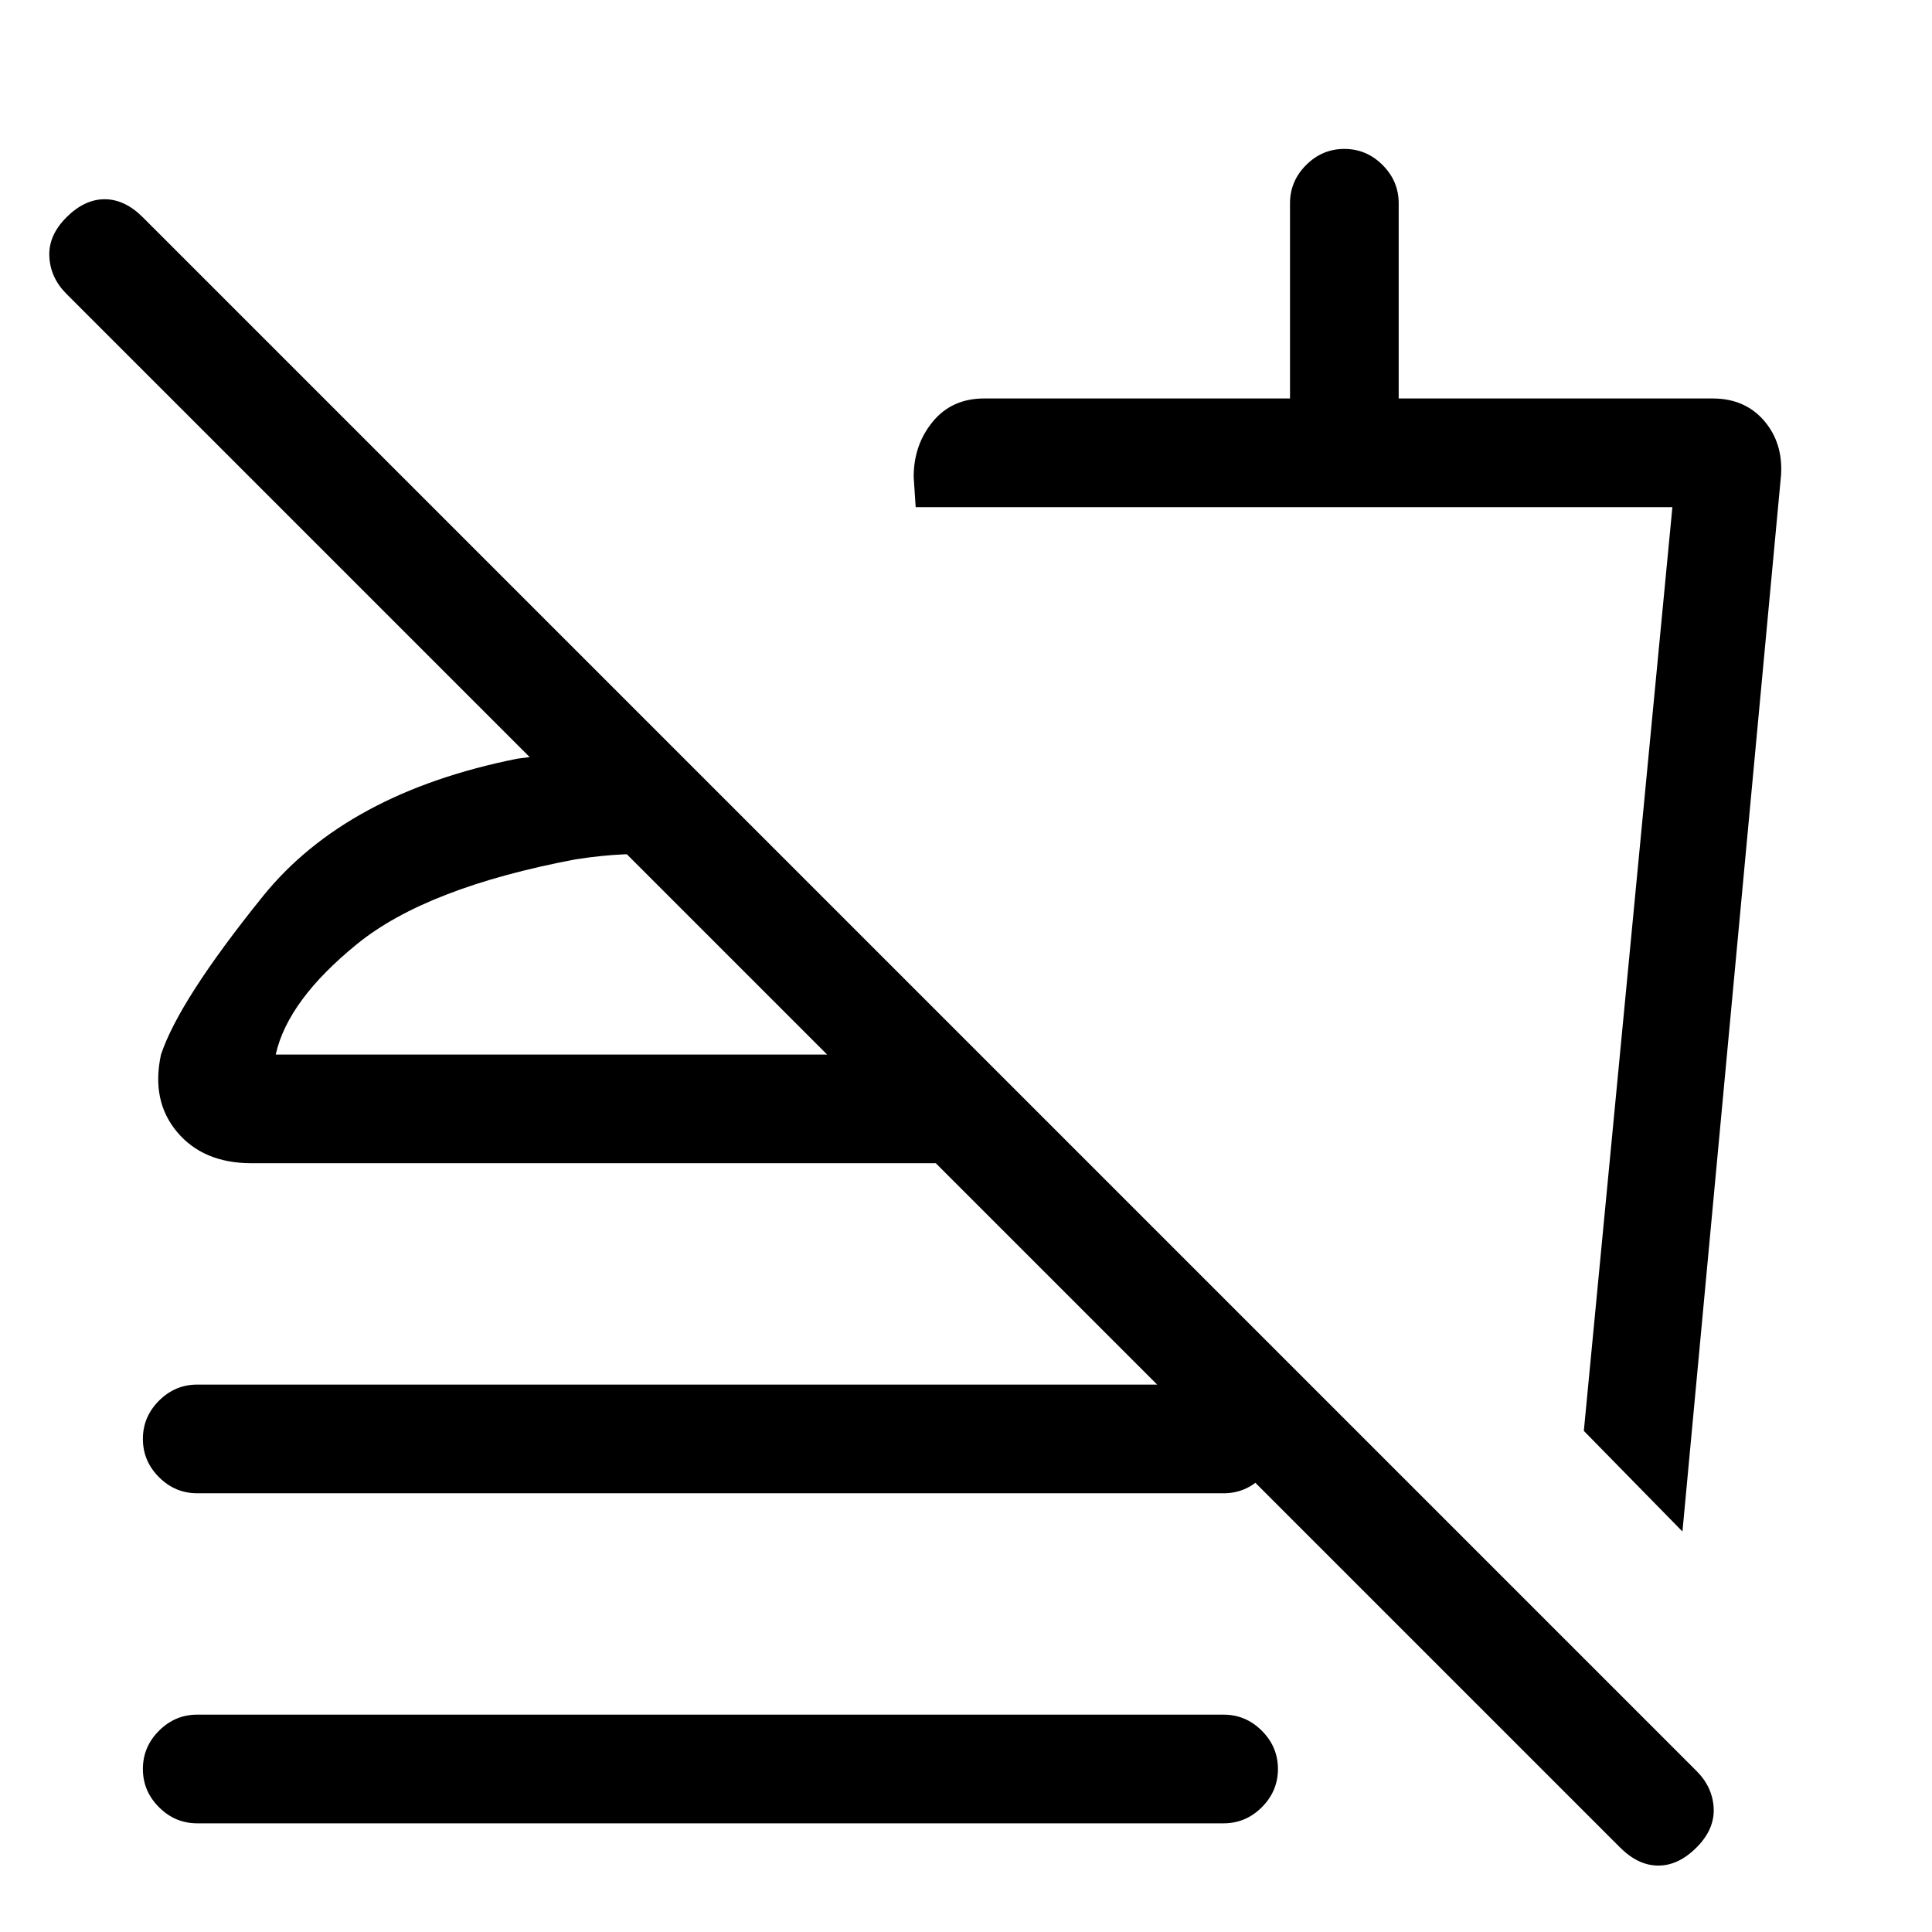 <svg xmlns="http://www.w3.org/2000/svg" height="24" width="24"><path d="M20.125 22.95.825 3.65q-.2-.2-.212-.463Q.6 2.925.825 2.7q.225-.225.475-.225.25 0 .475.225l19.3 19.3q.2.2.213.462.012.263-.213.488-.225.225-.475.225-.25 0-.475-.225Zm.775-3.925-1.225-1.25 1.1-11.475h-9.4l-.025-.375q0-.4.238-.688.237-.287.637-.287h3.8V2.525q0-.275.2-.475.2-.2.475-.2.275 0 .475.2.2.2.2.475V4.95h3.9q.4 0 .638.275.237.275.212.675Zm-5.15-5.175Zm-13.3 4.7q-.275 0-.475-.2-.2-.2-.2-.475 0-.275.2-.475.2-.2.475-.2H15.2q.275 0 .475.2.2.2.2.475 0 .275-.2.475-.2.2-.475.2Zm0 4.1q-.275 0-.475-.2-.2-.2-.2-.475 0-.275.2-.475.2-.2.475-.2H15.2q.275 0 .475.2.2.2.2.475 0 .275-.2.475-.2.2-.475.2Zm5.875-13.4.025 1.375q-.325-.025-.6-.012-.275.012-.6.062-1.85.35-2.712 1.05-.863.7-1.013 1.375h8.75l1.35 1.35h-10.4q-.6 0-.925-.388-.325-.387-.2-.962.225-.675 1.263-1.963Q4.3 9.85 6.425 9.425q.375-.05.9-.113.525-.062 1-.062ZM7.15 13.1Z"/></svg>